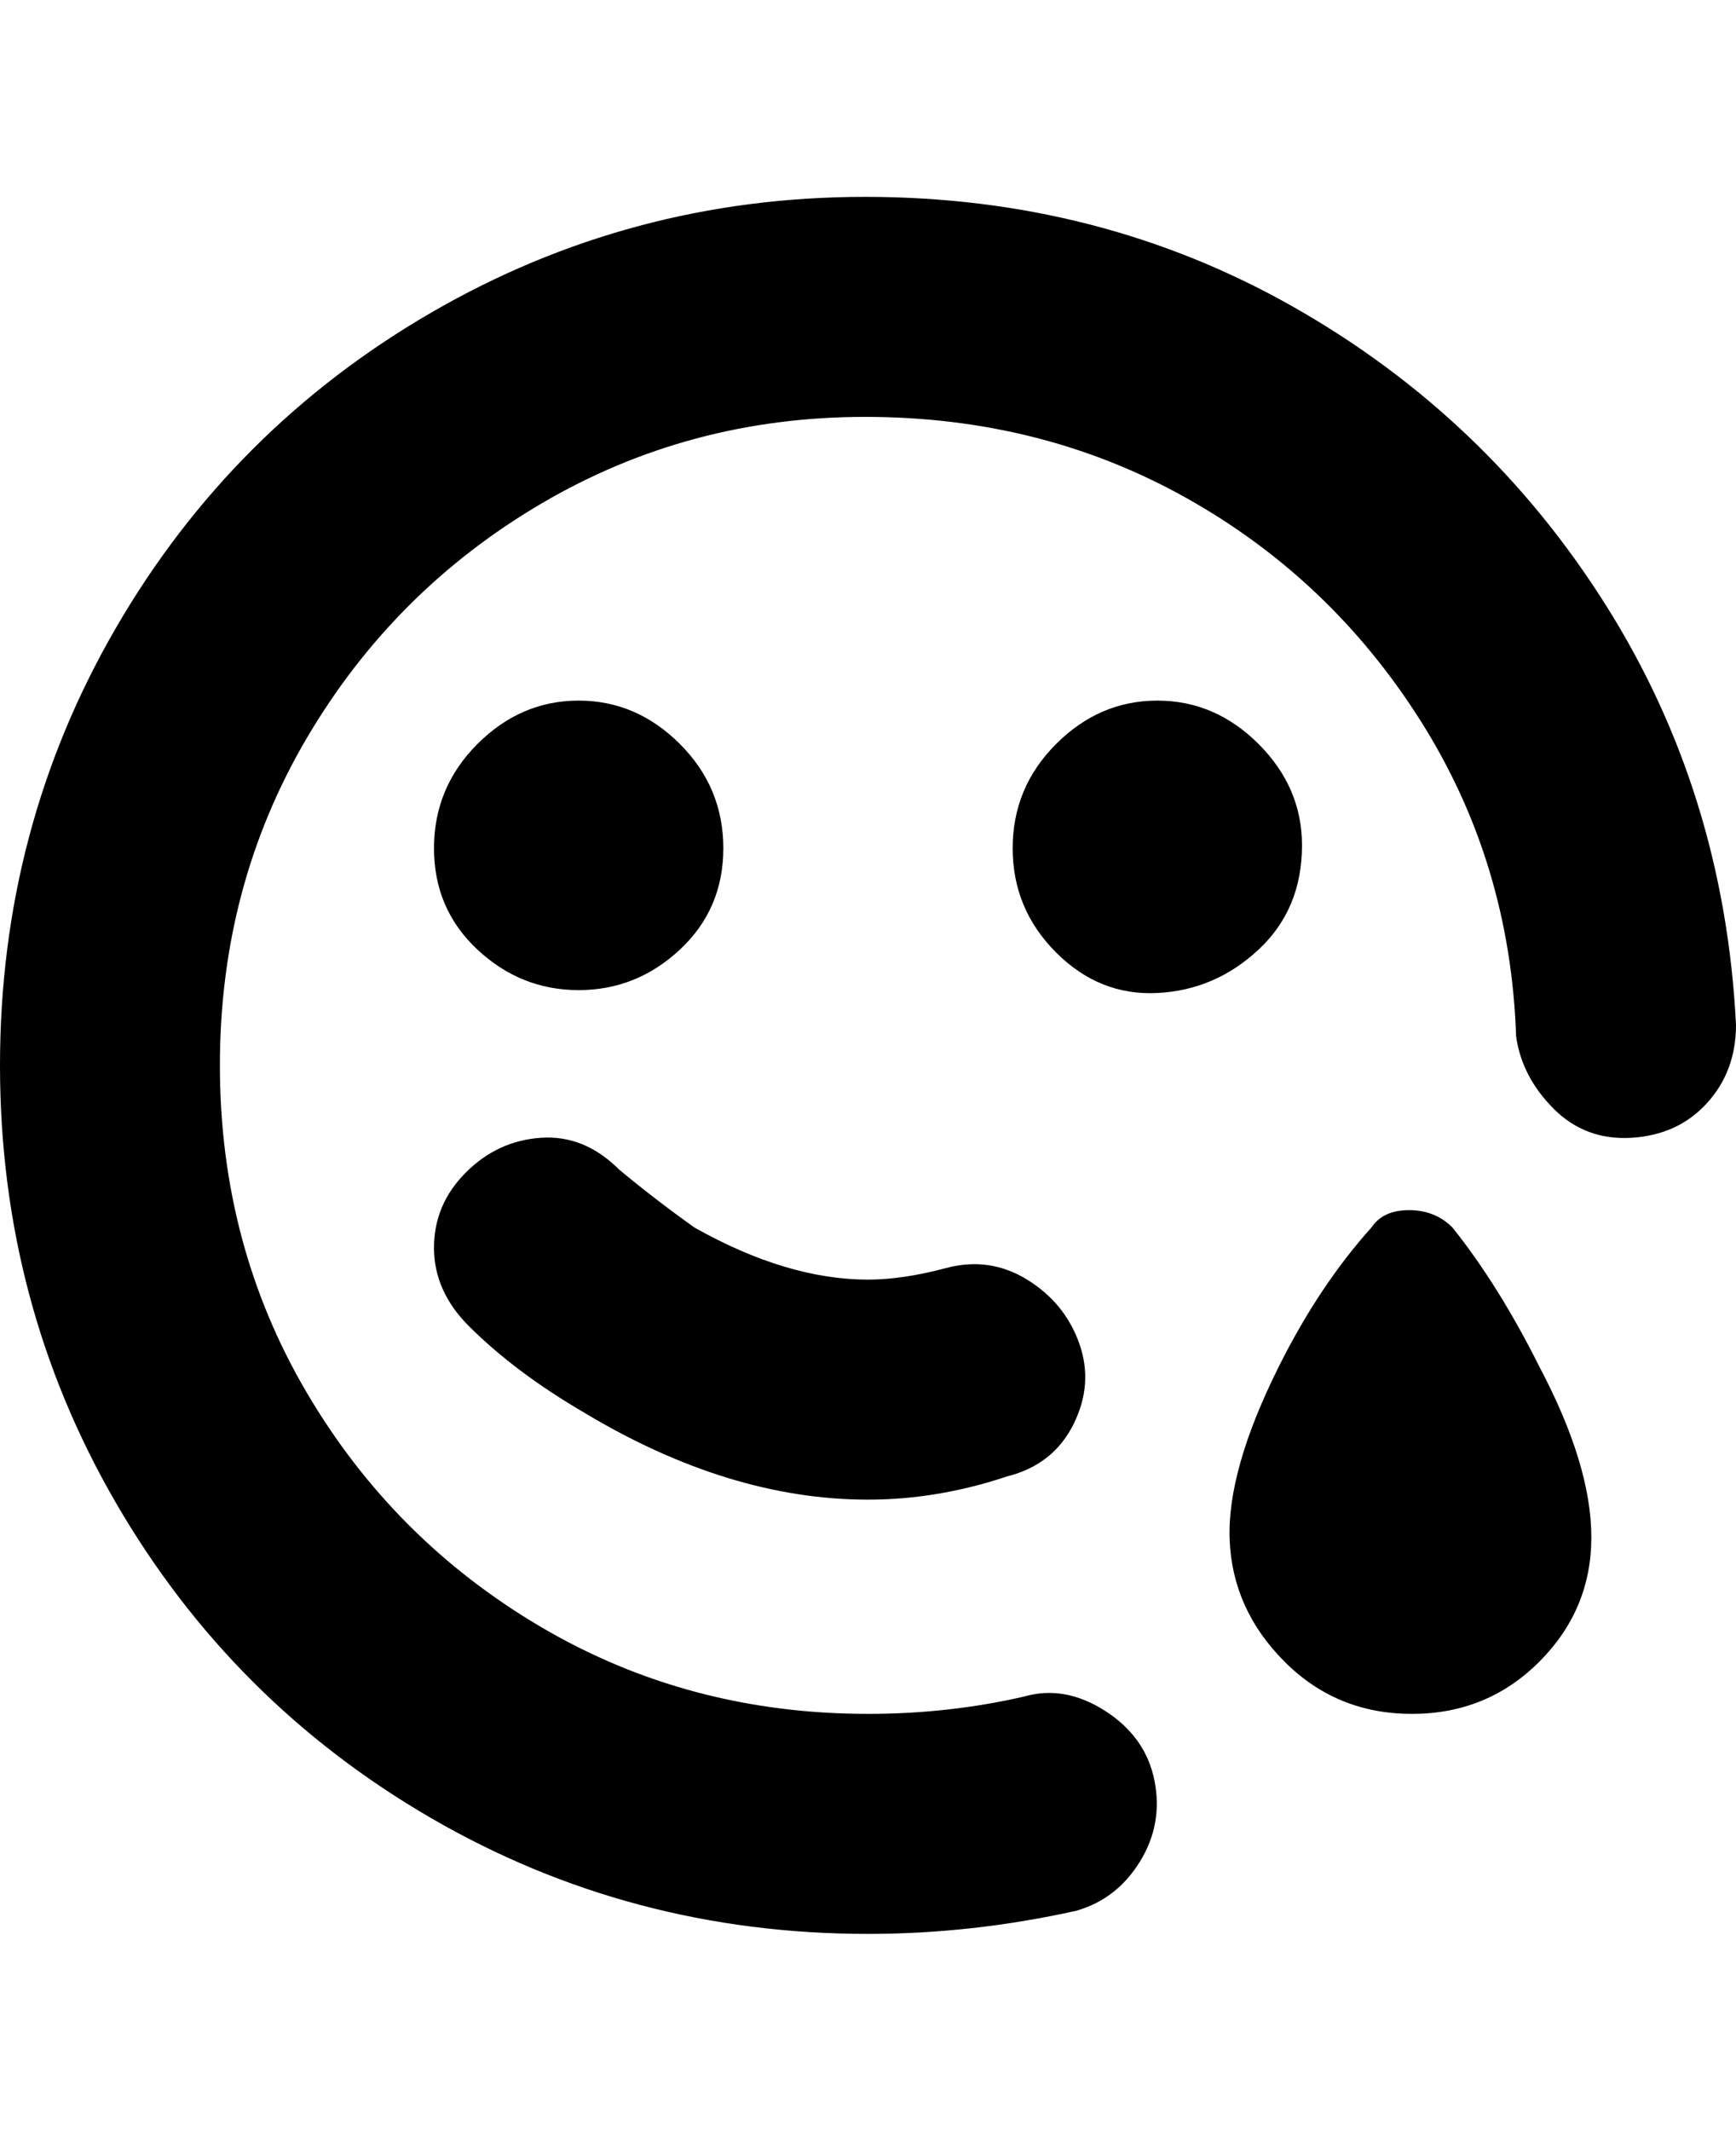 <svg viewBox="0 0 300 368" xmlns="http://www.w3.org/2000/svg"><path d="M300 177q0 8-5 13.5t-13 6q-8 .5-13.5-5T262 179q-1-30-16.5-54.5T205 86q-25-14-55.5-14t-56 15Q68 102 53 127.5T38 184q0 31 15 56.5T93.5 281q25.5 15 56.5 15 14 0 27-3 7-2 14 2.5t8.5 12q1.5 7.5-2.5 14t-11 8.5q-18 4-36 4-41 0-75.5-20T20 259.5Q0 225 0 184t20-75.5Q40 74 74.5 54t75-20q40.5 0 74 19t54 51.5Q298 137 300 177zm-75-31q0-10-7.5-17.5T200 121q-10 0-17.5 7.5t-7.5 18q0 10.5 7.5 18t17.5 7q10-.5 17.5-7.5t7.5-18zm-125 25q10 0 17.5-7t7.5-17.5q0-10.5-7.5-18T100 121q-10 0-17.5 7.5t-7.5 18q0 10.5 7.5 17.5t17.5 7zm137 41q-9 10-16 24-9 18-8.5 30t9.5 21q9 9 22 9t22-9q9-9 9-21.5t-9-29.5q-7-14-15-24-3-3-7.5-3t-6.5 3zm-87 47q12 0 24-4 8-2 11.5-9t1-14q-2.5-7-9-11t-14-2q-7.5 2-13.5 2-14 0-30-9-7-5-13-10-6-6-13.5-5.5t-13 6q-5.5 5.5-5.5 13t6 13.5q8 8 20 15 25 15 49 15z"/></svg>